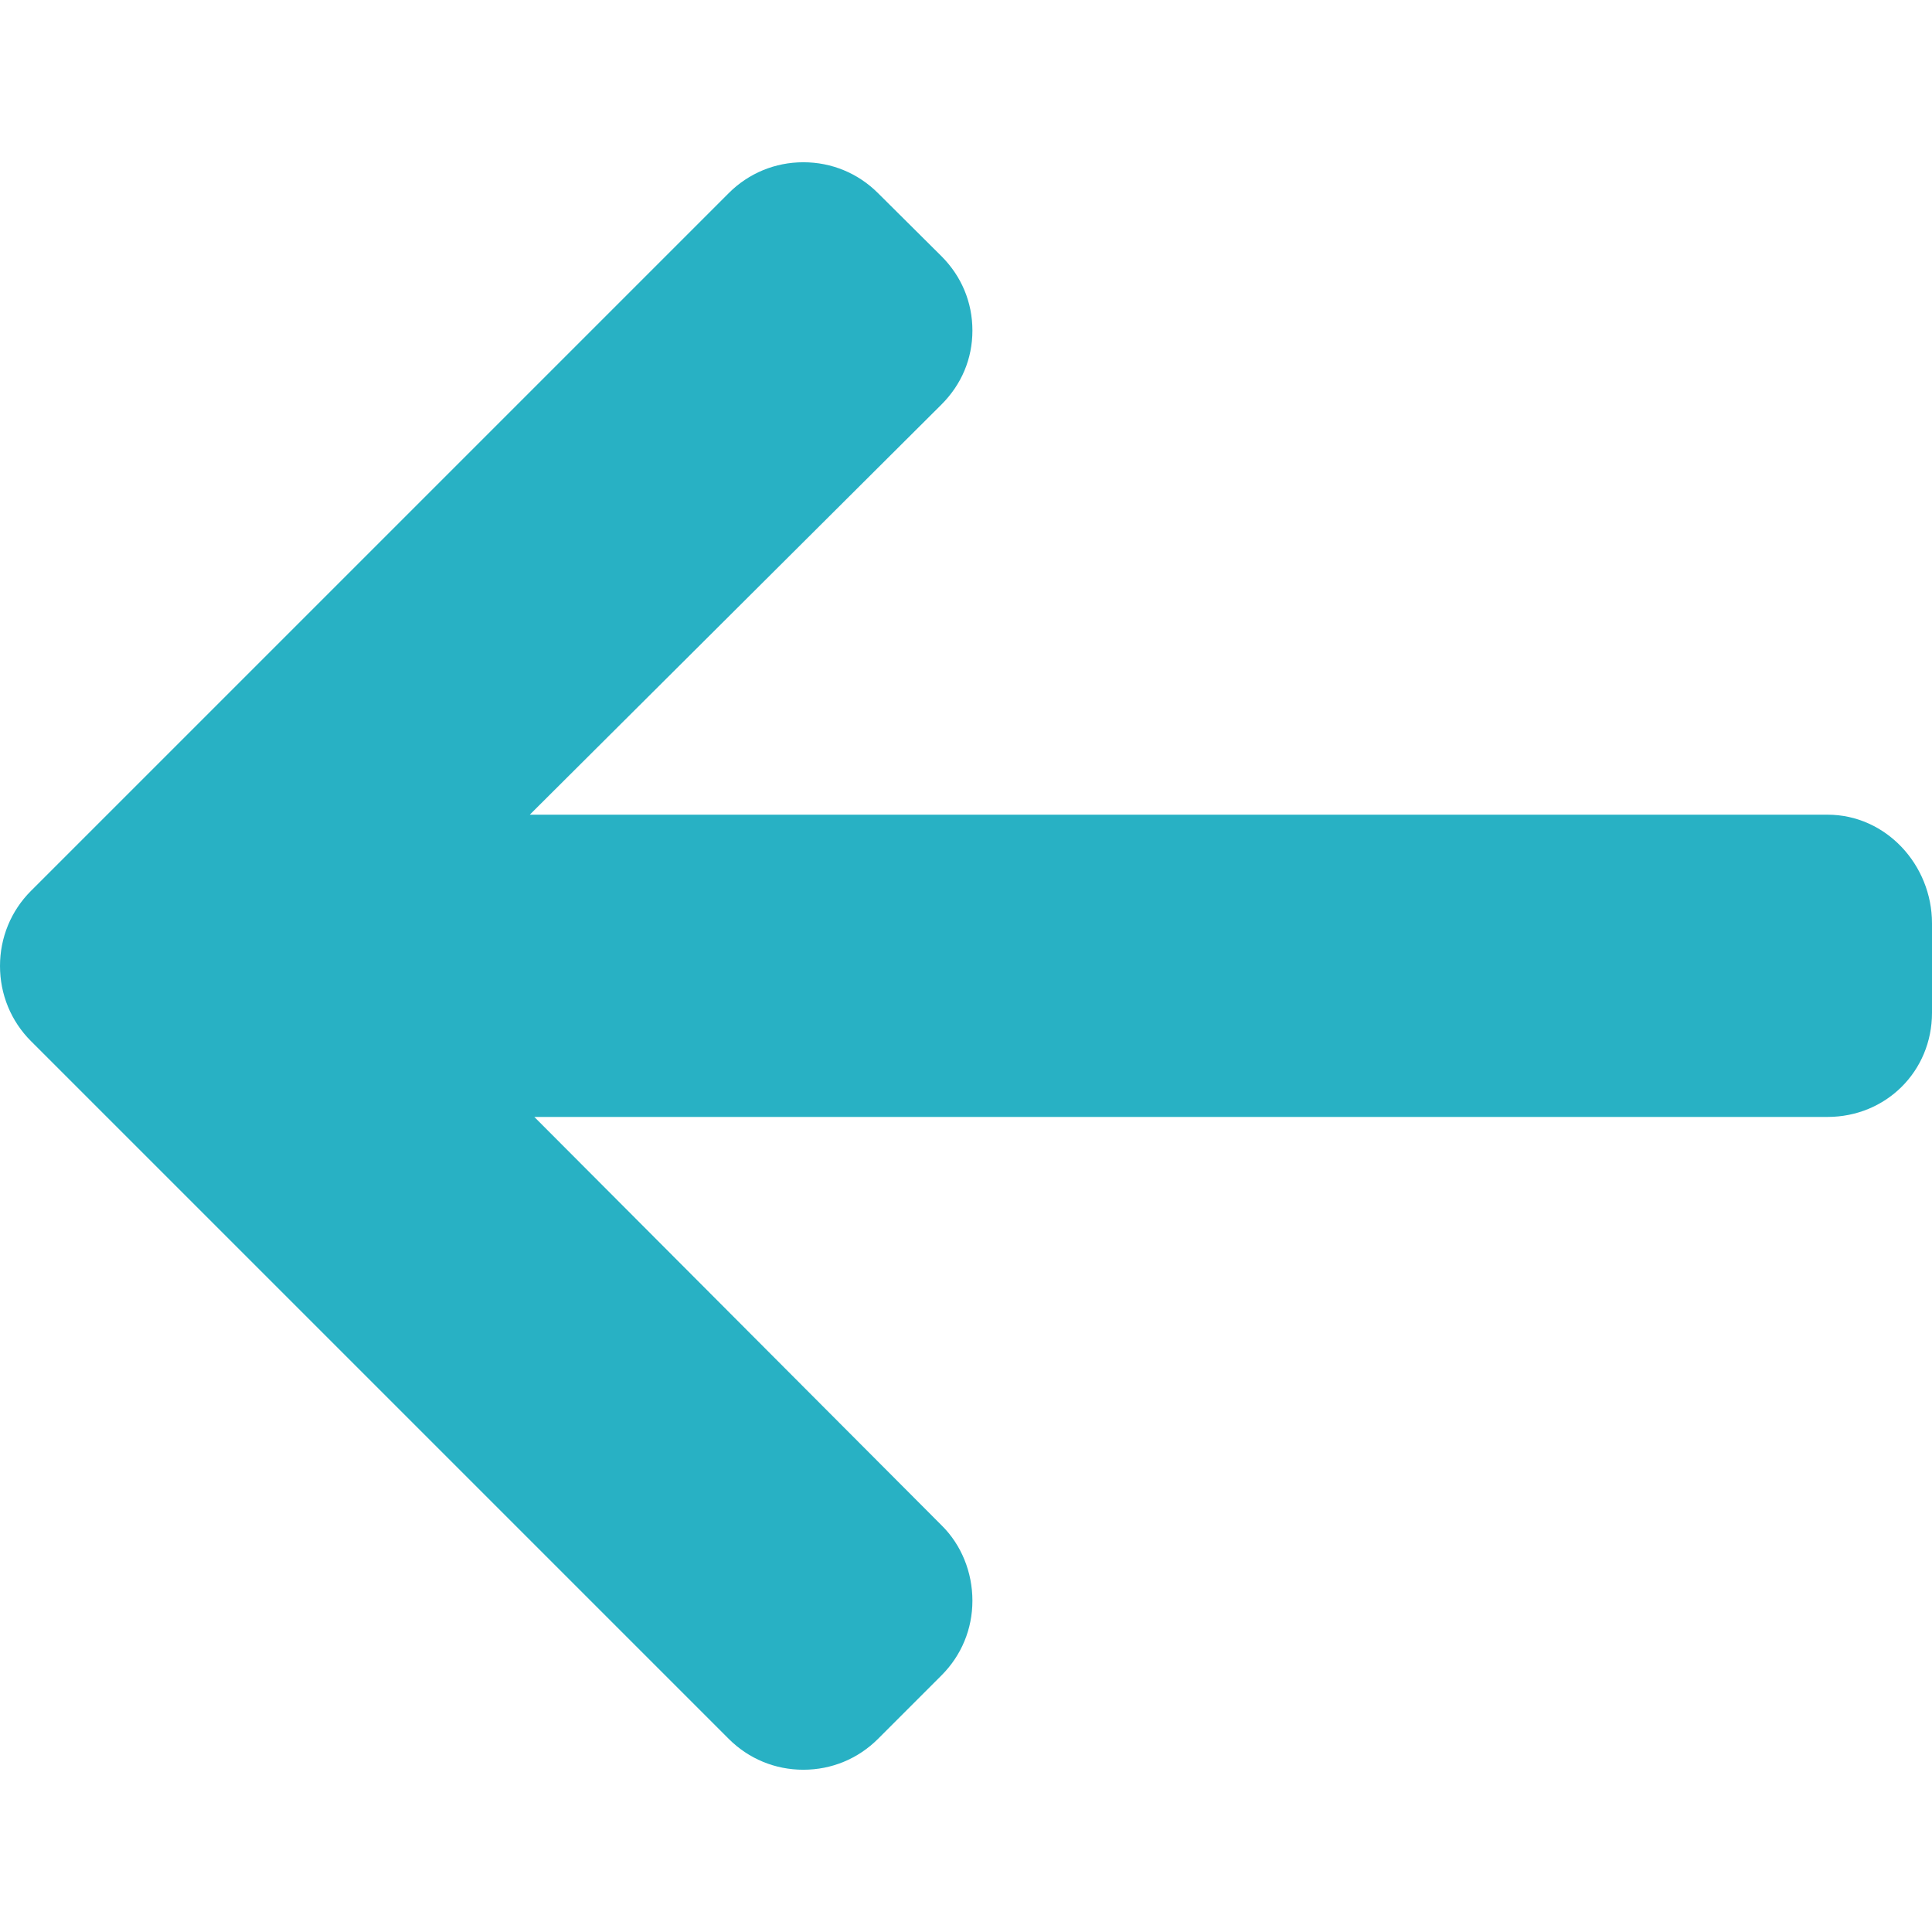<?xml version="1.0" encoding="utf-8"?>
<!-- Generator: Adobe Illustrator 23.0.1, SVG Export Plug-In . SVG Version: 6.00 Build 0)  -->
<svg version="1.1" id="Layer_1" xmlns="http://www.w3.org/2000/svg" xmlns:xlink="http://www.w3.org/1999/xlink" x="0px" y="0px"
	 viewBox="0 0 512 512" style="enable-background:new 0 0 512 512;" xml:space="preserve">
<style type="text/css">
	.st0{fill:#28B1C4;}
</style>
<g>
	<g>
		<g>
			<path class="st0" d="M8.2,275.9l184.9,184.9c5.3,5.3,12.3,8.2,19.8,8.2c7.5,0,14.5-2.9,19.8-8.2l16.8-16.8
				c5.3-5.3,8.2-12.3,8.2-19.8c0-7.5-2.9-14.8-8.2-20L141.6,296h342.7c15.5,0,27.7-12.1,27.7-27.6v-23.7c0-15.5-12.2-28.8-27.7-28.8
				H140.4l109.1-108.7c5.3-5.3,8.2-12.1,8.2-19.6c0-7.5-2.9-14.4-8.2-19.7l-16.8-16.7c-5.3-5.3-12.3-8.2-19.8-8.2
				c-7.5,0-14.5,2.9-19.8,8.2L8.2,236.1C2.9,241.4,0,248.5,0,256C0,263.5,2.9,270.6,8.2,275.9z"/>
		</g>
	</g>
</g>
</svg>
